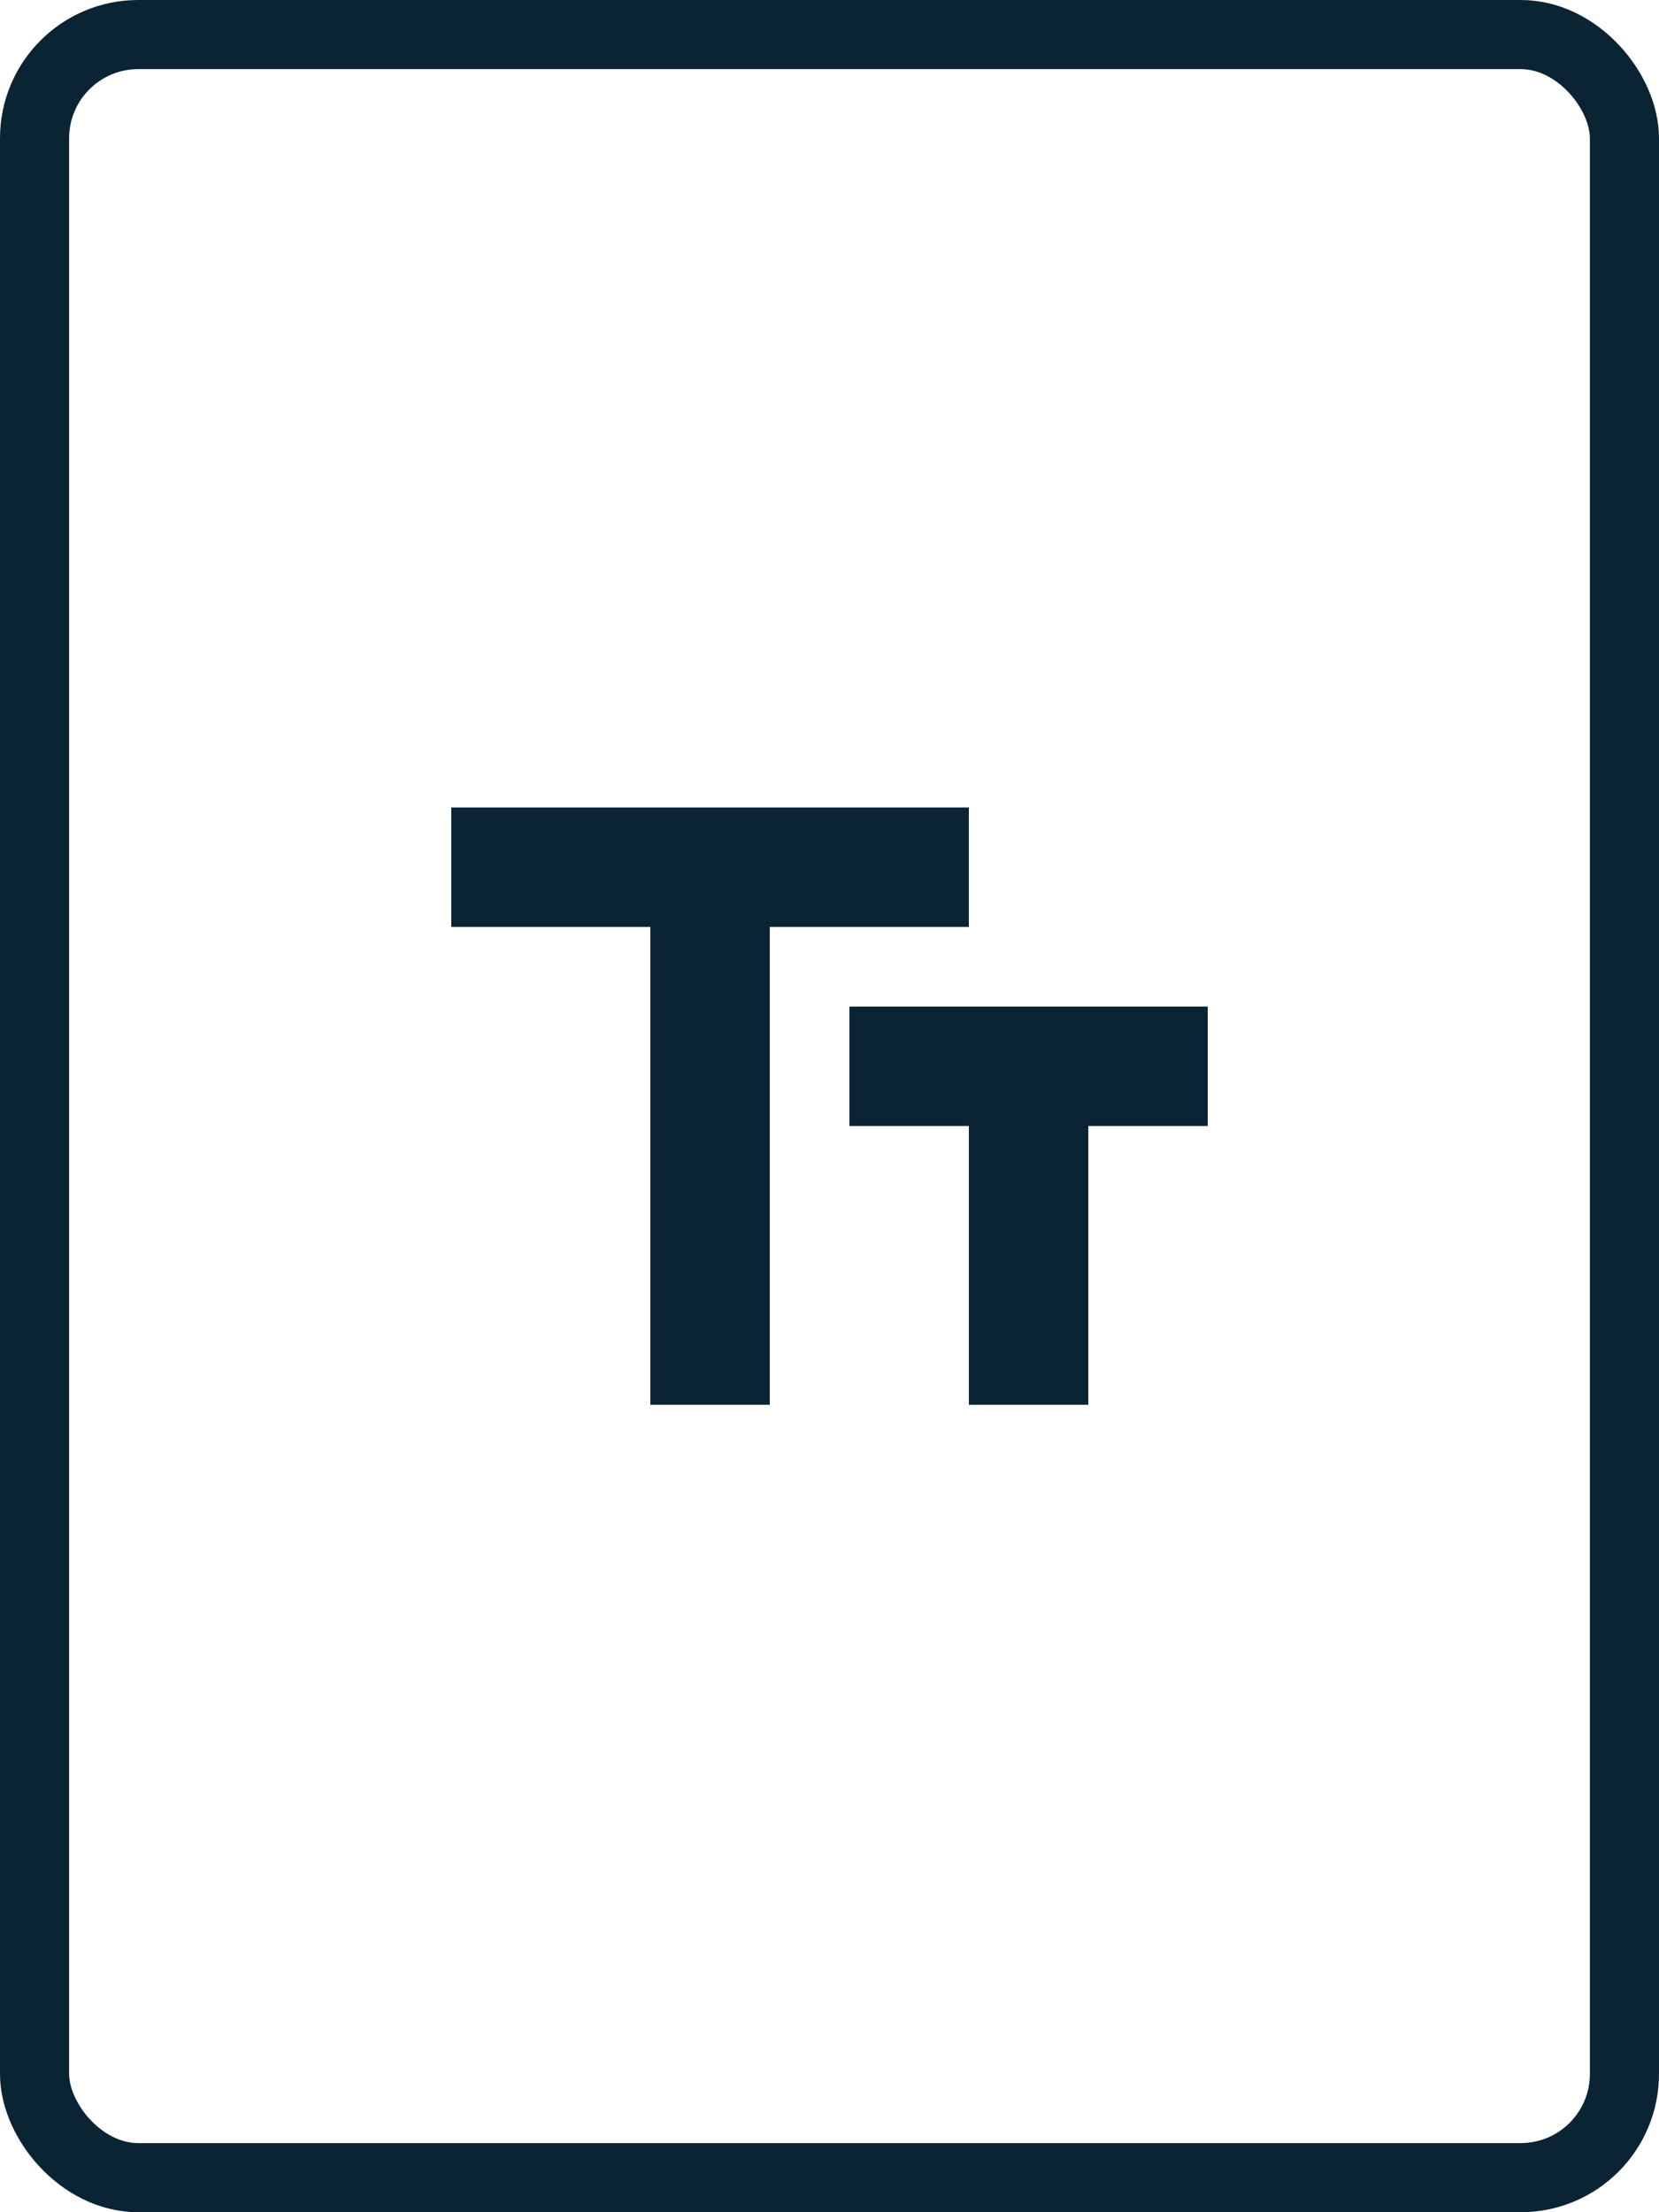 <svg width="120" height="160" viewBox="0 0 120 160" fill="none" xmlns="http://www.w3.org/2000/svg">
<path d="M32.64 58.4V67.04H47.04V101.6H55.68V67.04H70.08V58.4H32.64ZM87.36 72.8H61.44V81.44H70.08V101.6H78.72V81.44H87.36V72.8Z" fill="#0B2433"/>
<rect x="2.5" y="2.5" width="115" height="155" rx="7.5" stroke="#0B2433" stroke-width="5"/>
</svg>
